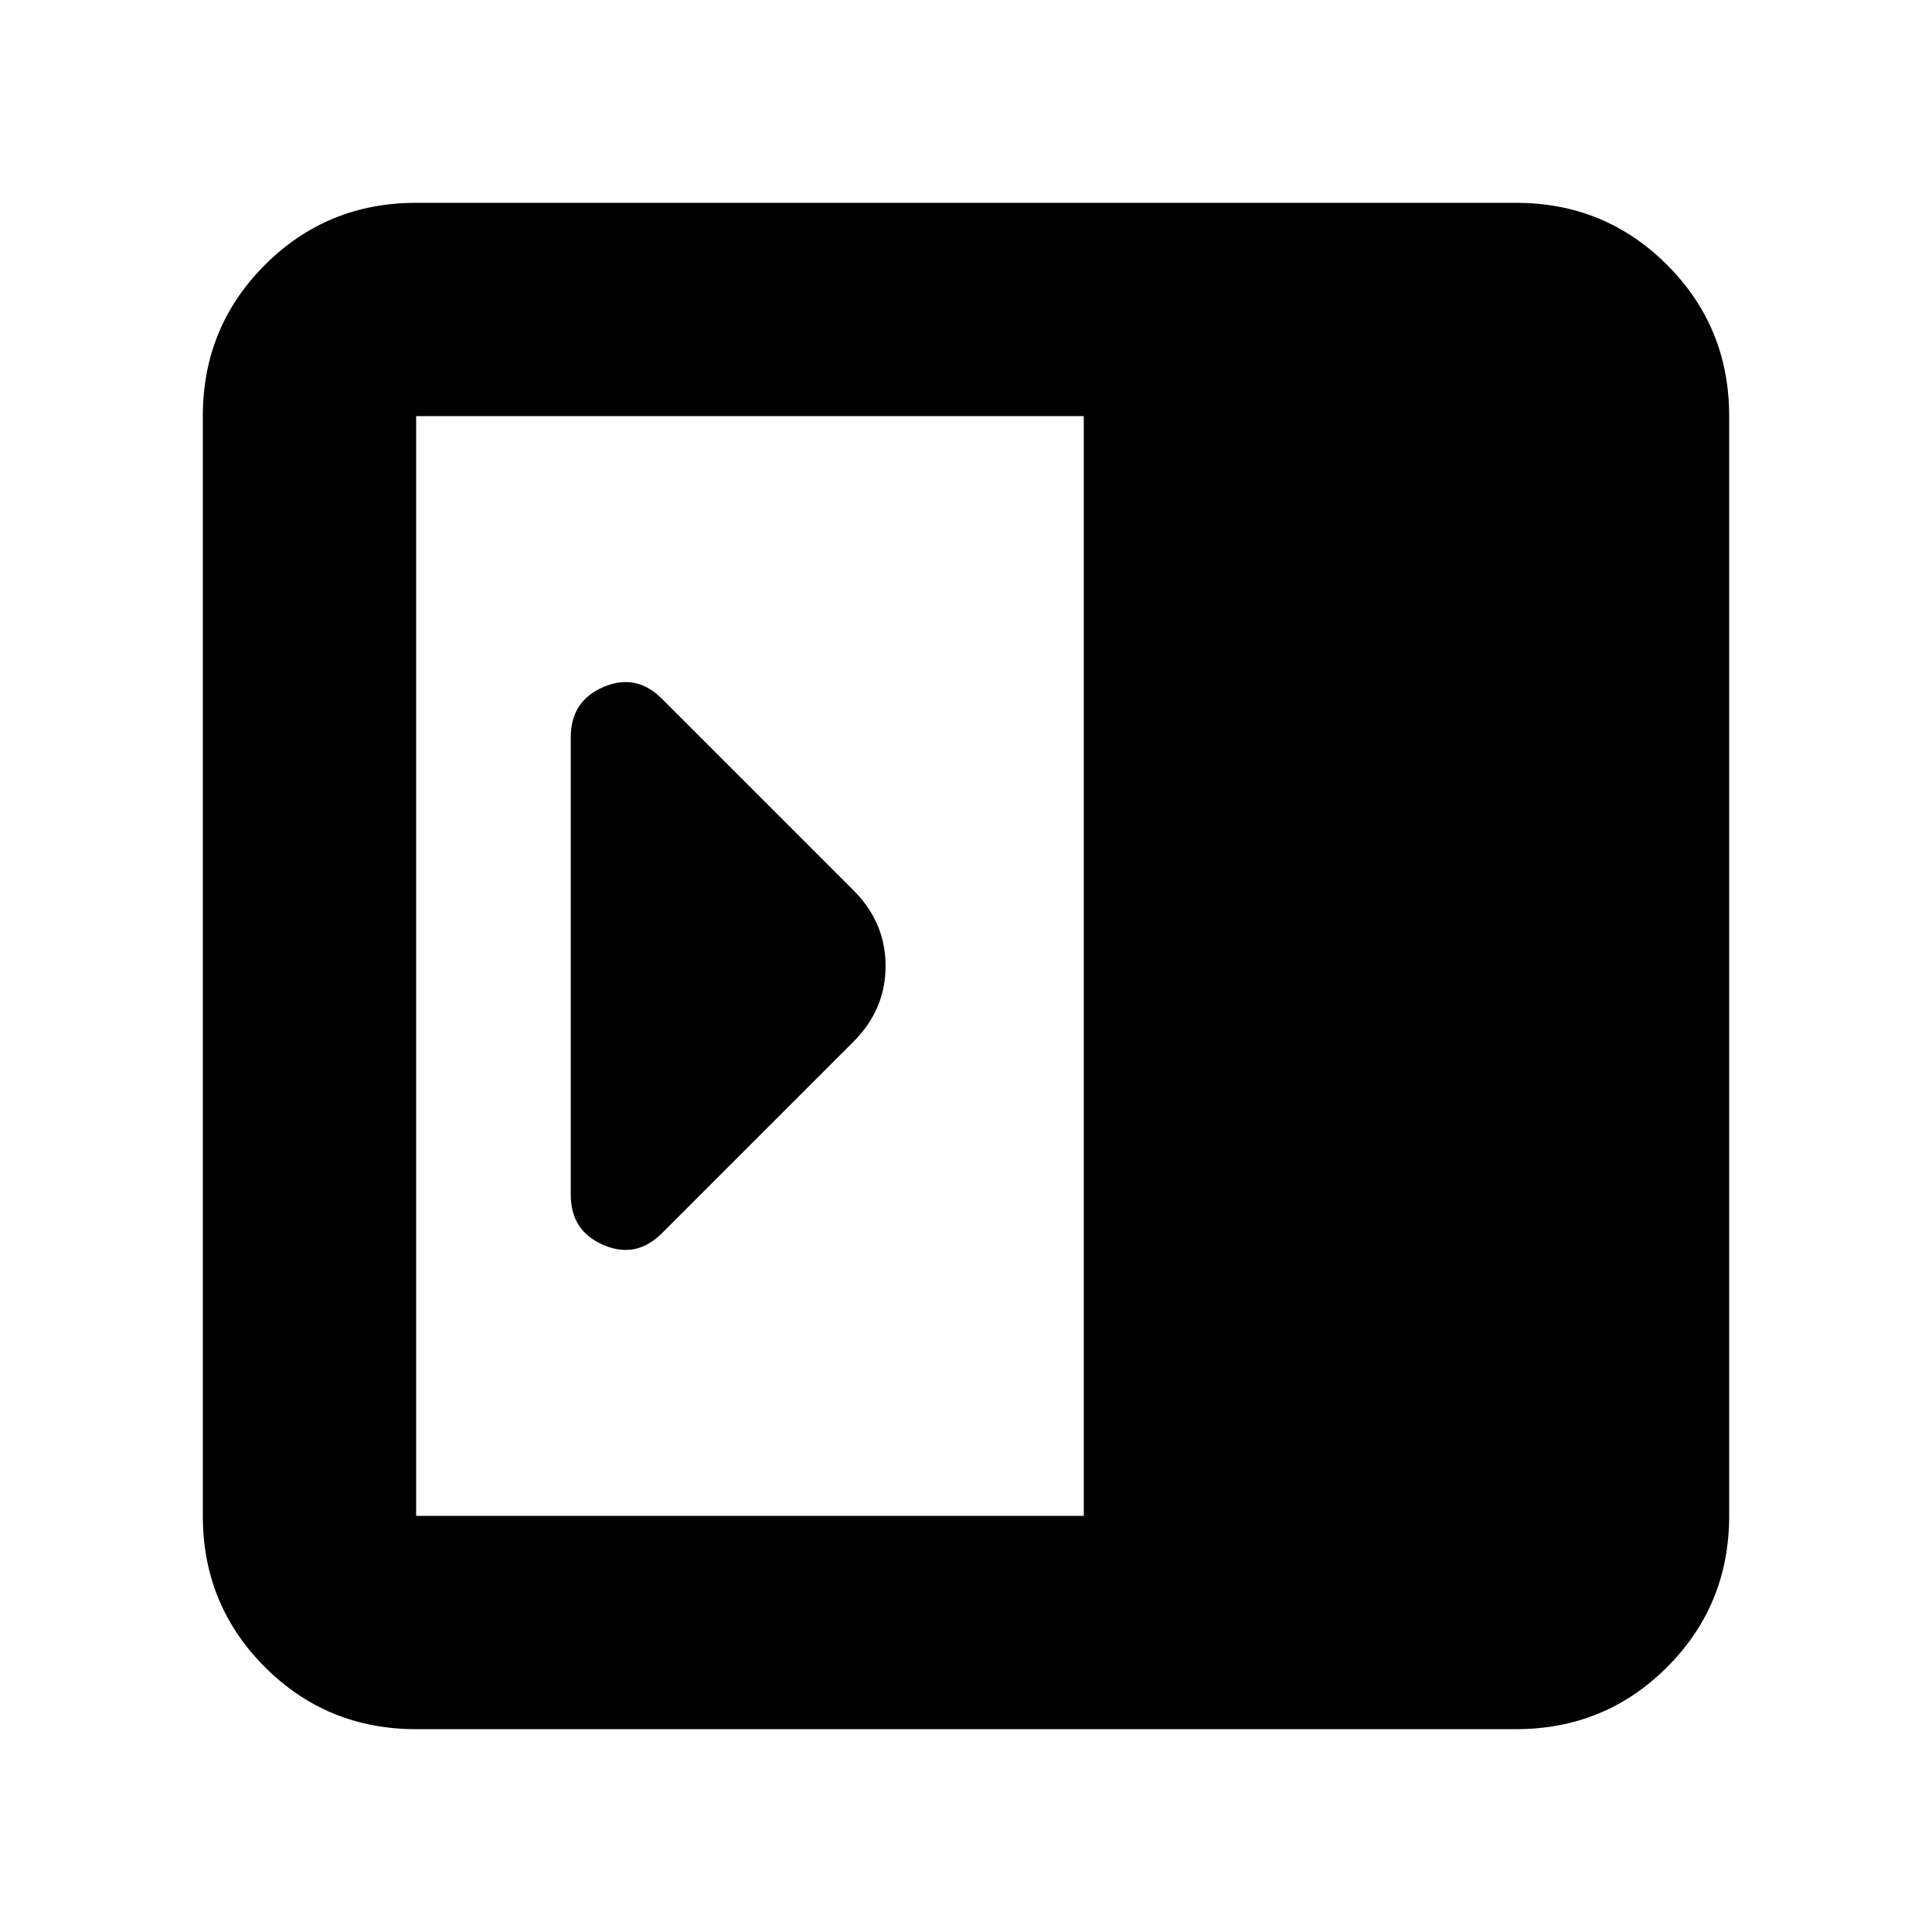 <svg xmlns="http://www.w3.org/2000/svg" height="24" viewBox="0 -960 960 960" width="24"><path d="M283.608-366.304q0 17.956 16.239 24.935 16.24 6.978 29.066-5.848l95.174-95.174q15.956-15.957 15.956-37.609t-15.956-37.609l-95.174-95.174q-12.826-12.826-29.066-5.848-16.239 6.979-16.239 24.935v227.392Zm-76.825 265.522q-44.305 0-75.153-30.848-30.848-30.848-30.848-75.153v-546.434q0-44.305 30.848-75.153 30.848-30.848 75.153-30.848h546.434q44.305 0 75.153 30.848 30.848 30.848 30.848 75.153v546.434q0 44.305-30.848 75.153-30.848 30.848-75.153 30.848H206.783Zm331.738-106.001v-546.434H206.783v546.434h331.738Z"/></svg>